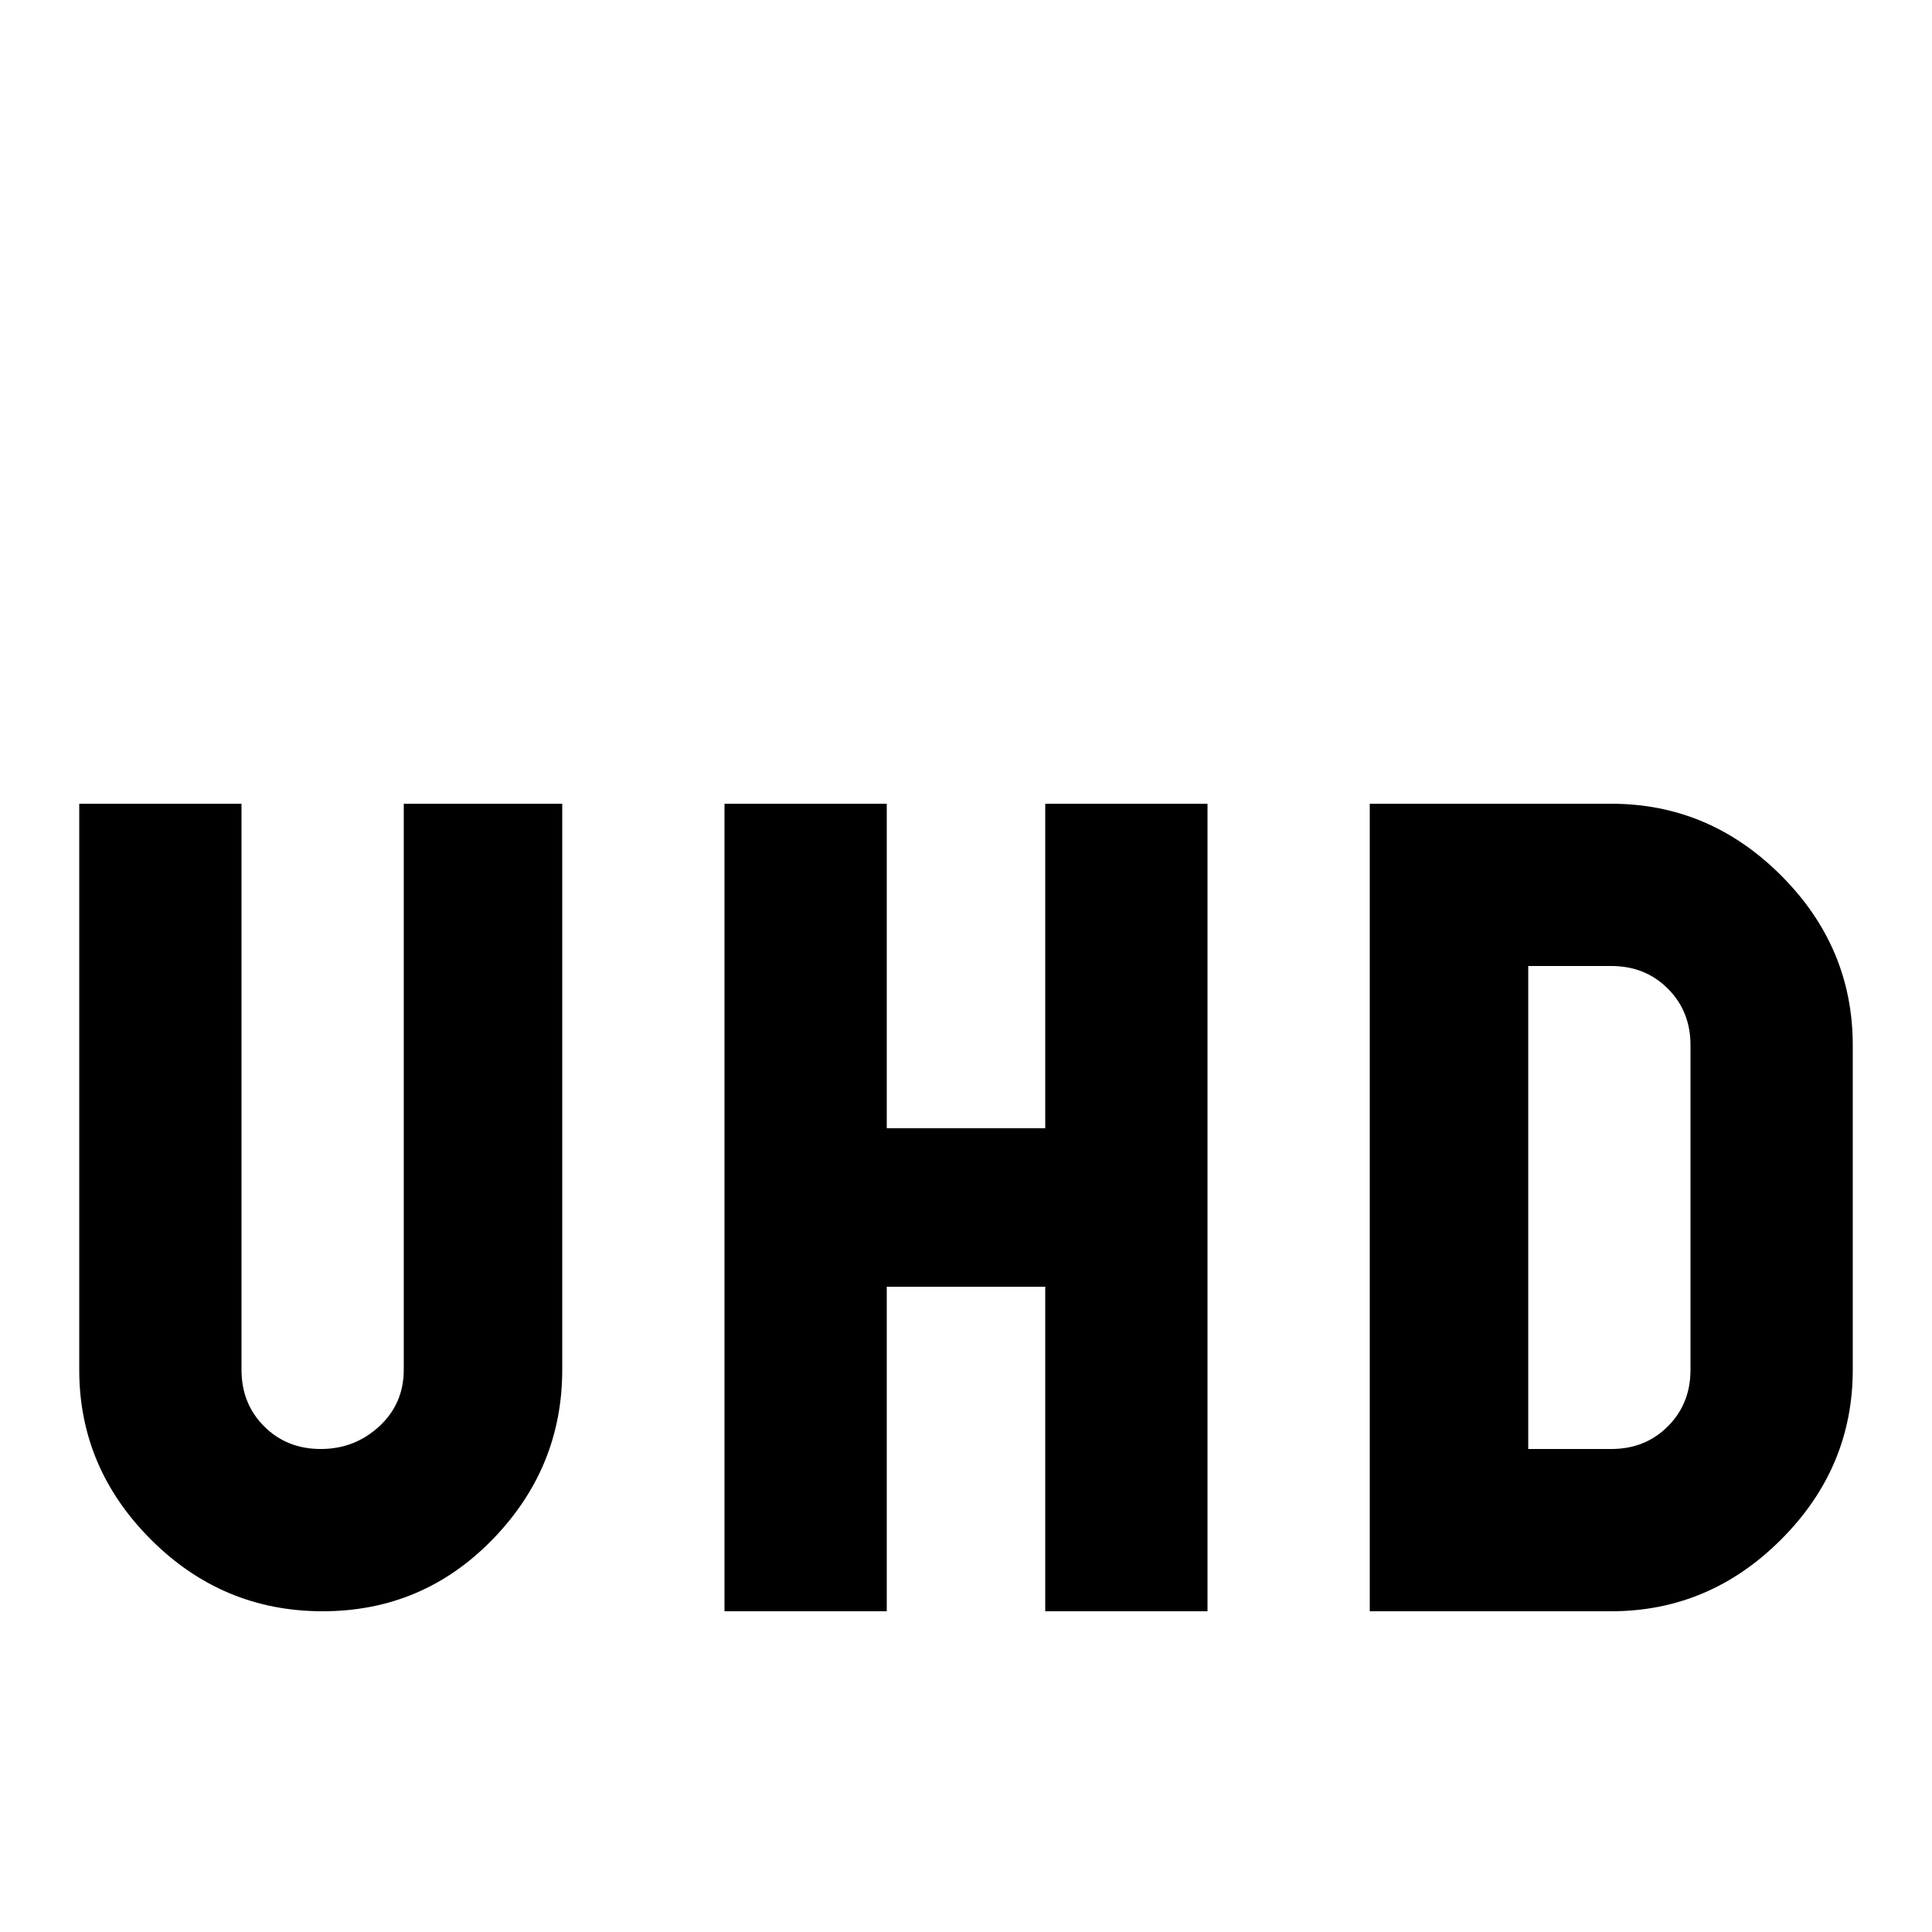 <svg xmlns="http://www.w3.org/2000/svg" viewBox="0 -512 512 512">
	<path fill="#000000" d="M192 -299H235V-213H277V-299H320V-85H277V-171H235V-85H192ZM363 -299H427Q453 -299 472 -280Q491 -261 491 -235V-149Q491 -123 472 -104Q453 -85 427 -85H363ZM427 -128Q436 -128 442 -134Q448 -140 448 -149V-235Q448 -244 442 -250Q436 -256 427 -256H405V-128ZM149 -149Q149 -123 130.5 -104Q112 -85 85.5 -85Q59 -85 40 -104Q21 -123 21 -149V-299H64V-149Q64 -140 70 -134Q76 -128 85 -128Q94 -128 100.5 -134Q107 -140 107 -149V-299H149Z"/>
</svg>